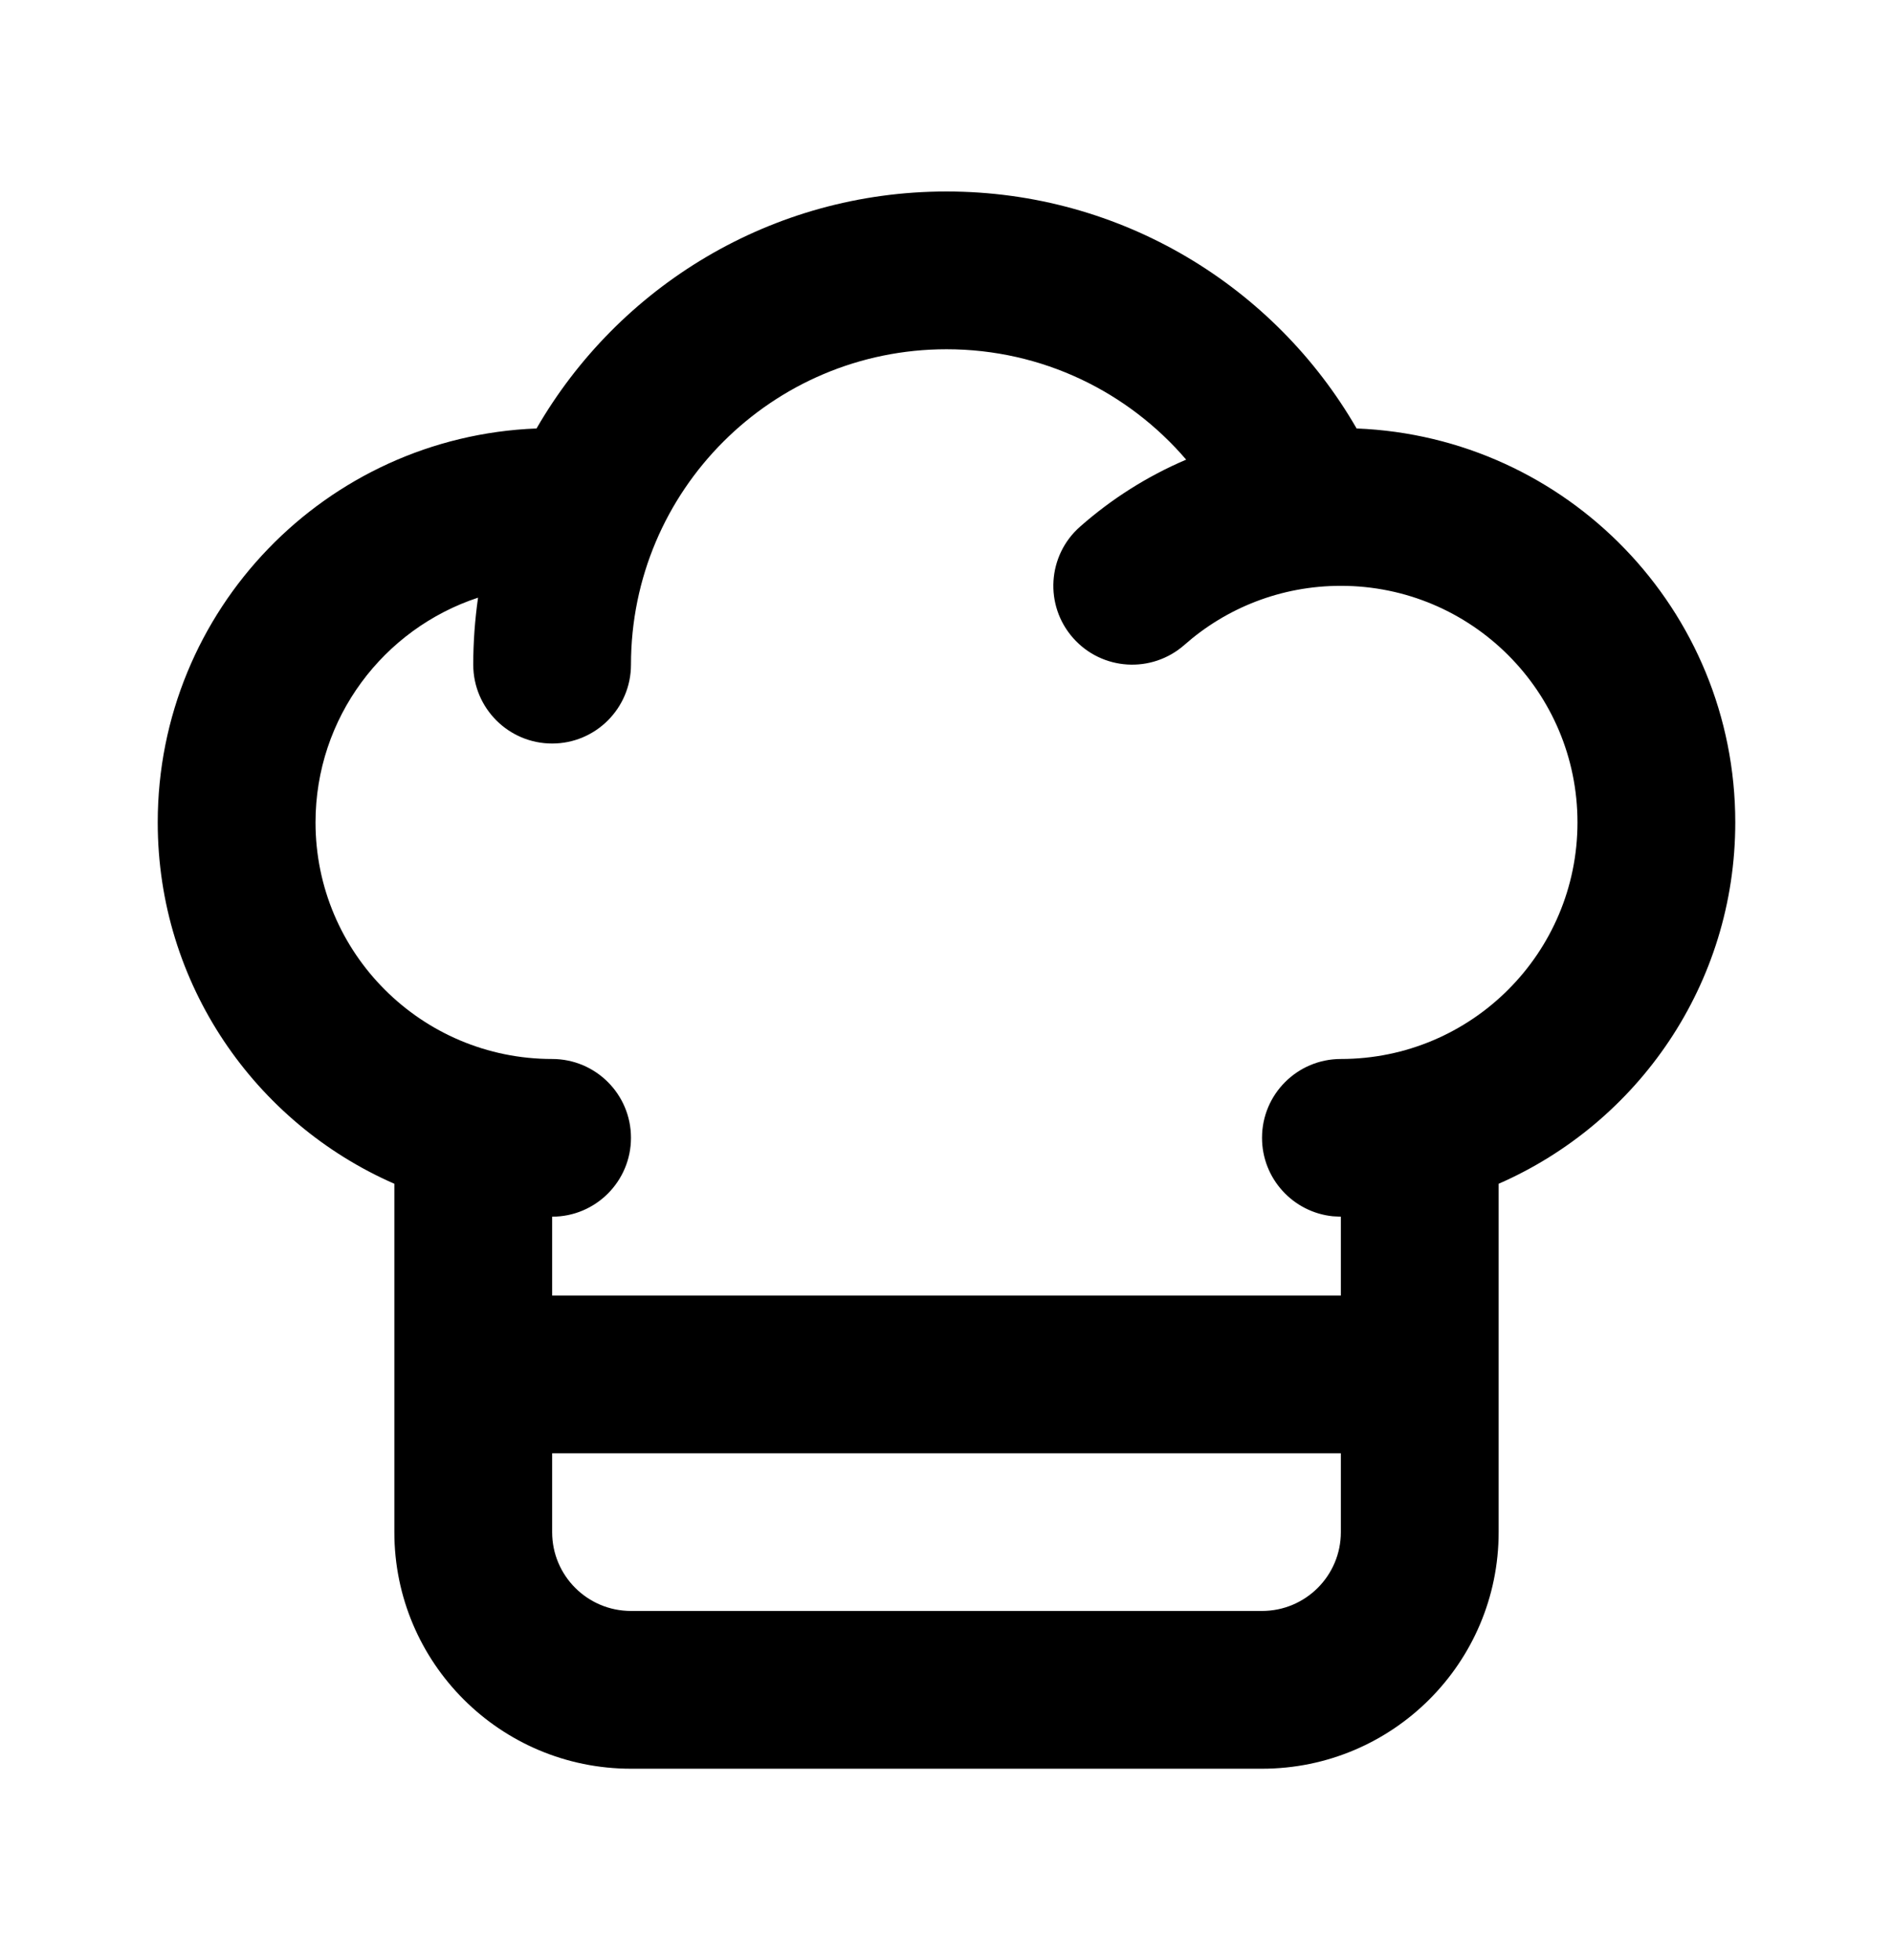 <svg width="28" height="29" viewBox="0 0 28 29" fill="none" xmlns="http://www.w3.org/2000/svg">
<path d="M14 2.833C16.592 2.833 18.854 4.243 20.062 6.332C20.064 6.334 20.064 6.337 20.065 6.339C23.179 6.461 25.667 9.023 25.667 12.167C25.667 14.559 24.227 16.612 22.167 17.513V22.667C22.167 24.6 20.6 26.167 18.667 26.167H9.333C7.4 26.167 5.833 24.6 5.833 22.667V17.513C3.773 16.612 2.333 14.559 2.333 12.167C2.333 9.023 4.821 6.46 7.936 6.339C9.145 4.244 11.407 2.833 14 2.833ZM8.167 21.5V22.667C8.167 23.311 8.689 23.833 9.333 23.833H18.667C19.311 23.833 19.833 23.311 19.833 22.667V21.5H8.167ZM14 5.167C11.423 5.167 9.333 7.256 9.333 9.833C9.333 10.477 8.811 11 8.167 11C7.523 11 7 10.477 7 9.833C7 9.496 7.025 9.166 7.071 8.842C5.675 9.302 4.667 10.617 4.667 12.167C4.667 14.1 6.234 15.667 8.167 15.667C8.811 15.667 9.333 16.189 9.333 16.833C9.333 17.477 8.811 18 8.167 18V19.167H19.833V18L19.714 17.994C19.126 17.934 18.667 17.437 18.667 16.833C18.667 16.189 19.189 15.667 19.833 15.667C21.766 15.667 23.333 14.1 23.333 12.167C23.333 10.234 21.766 8.667 19.833 8.667C18.945 8.667 18.136 8.996 17.519 9.541C17.035 9.967 16.299 9.922 15.872 9.438C15.446 8.955 15.492 8.218 15.975 7.792C16.438 7.383 16.968 7.046 17.545 6.8C16.688 5.799 15.418 5.167 14 5.167Z" fill="black"/>
</svg>
